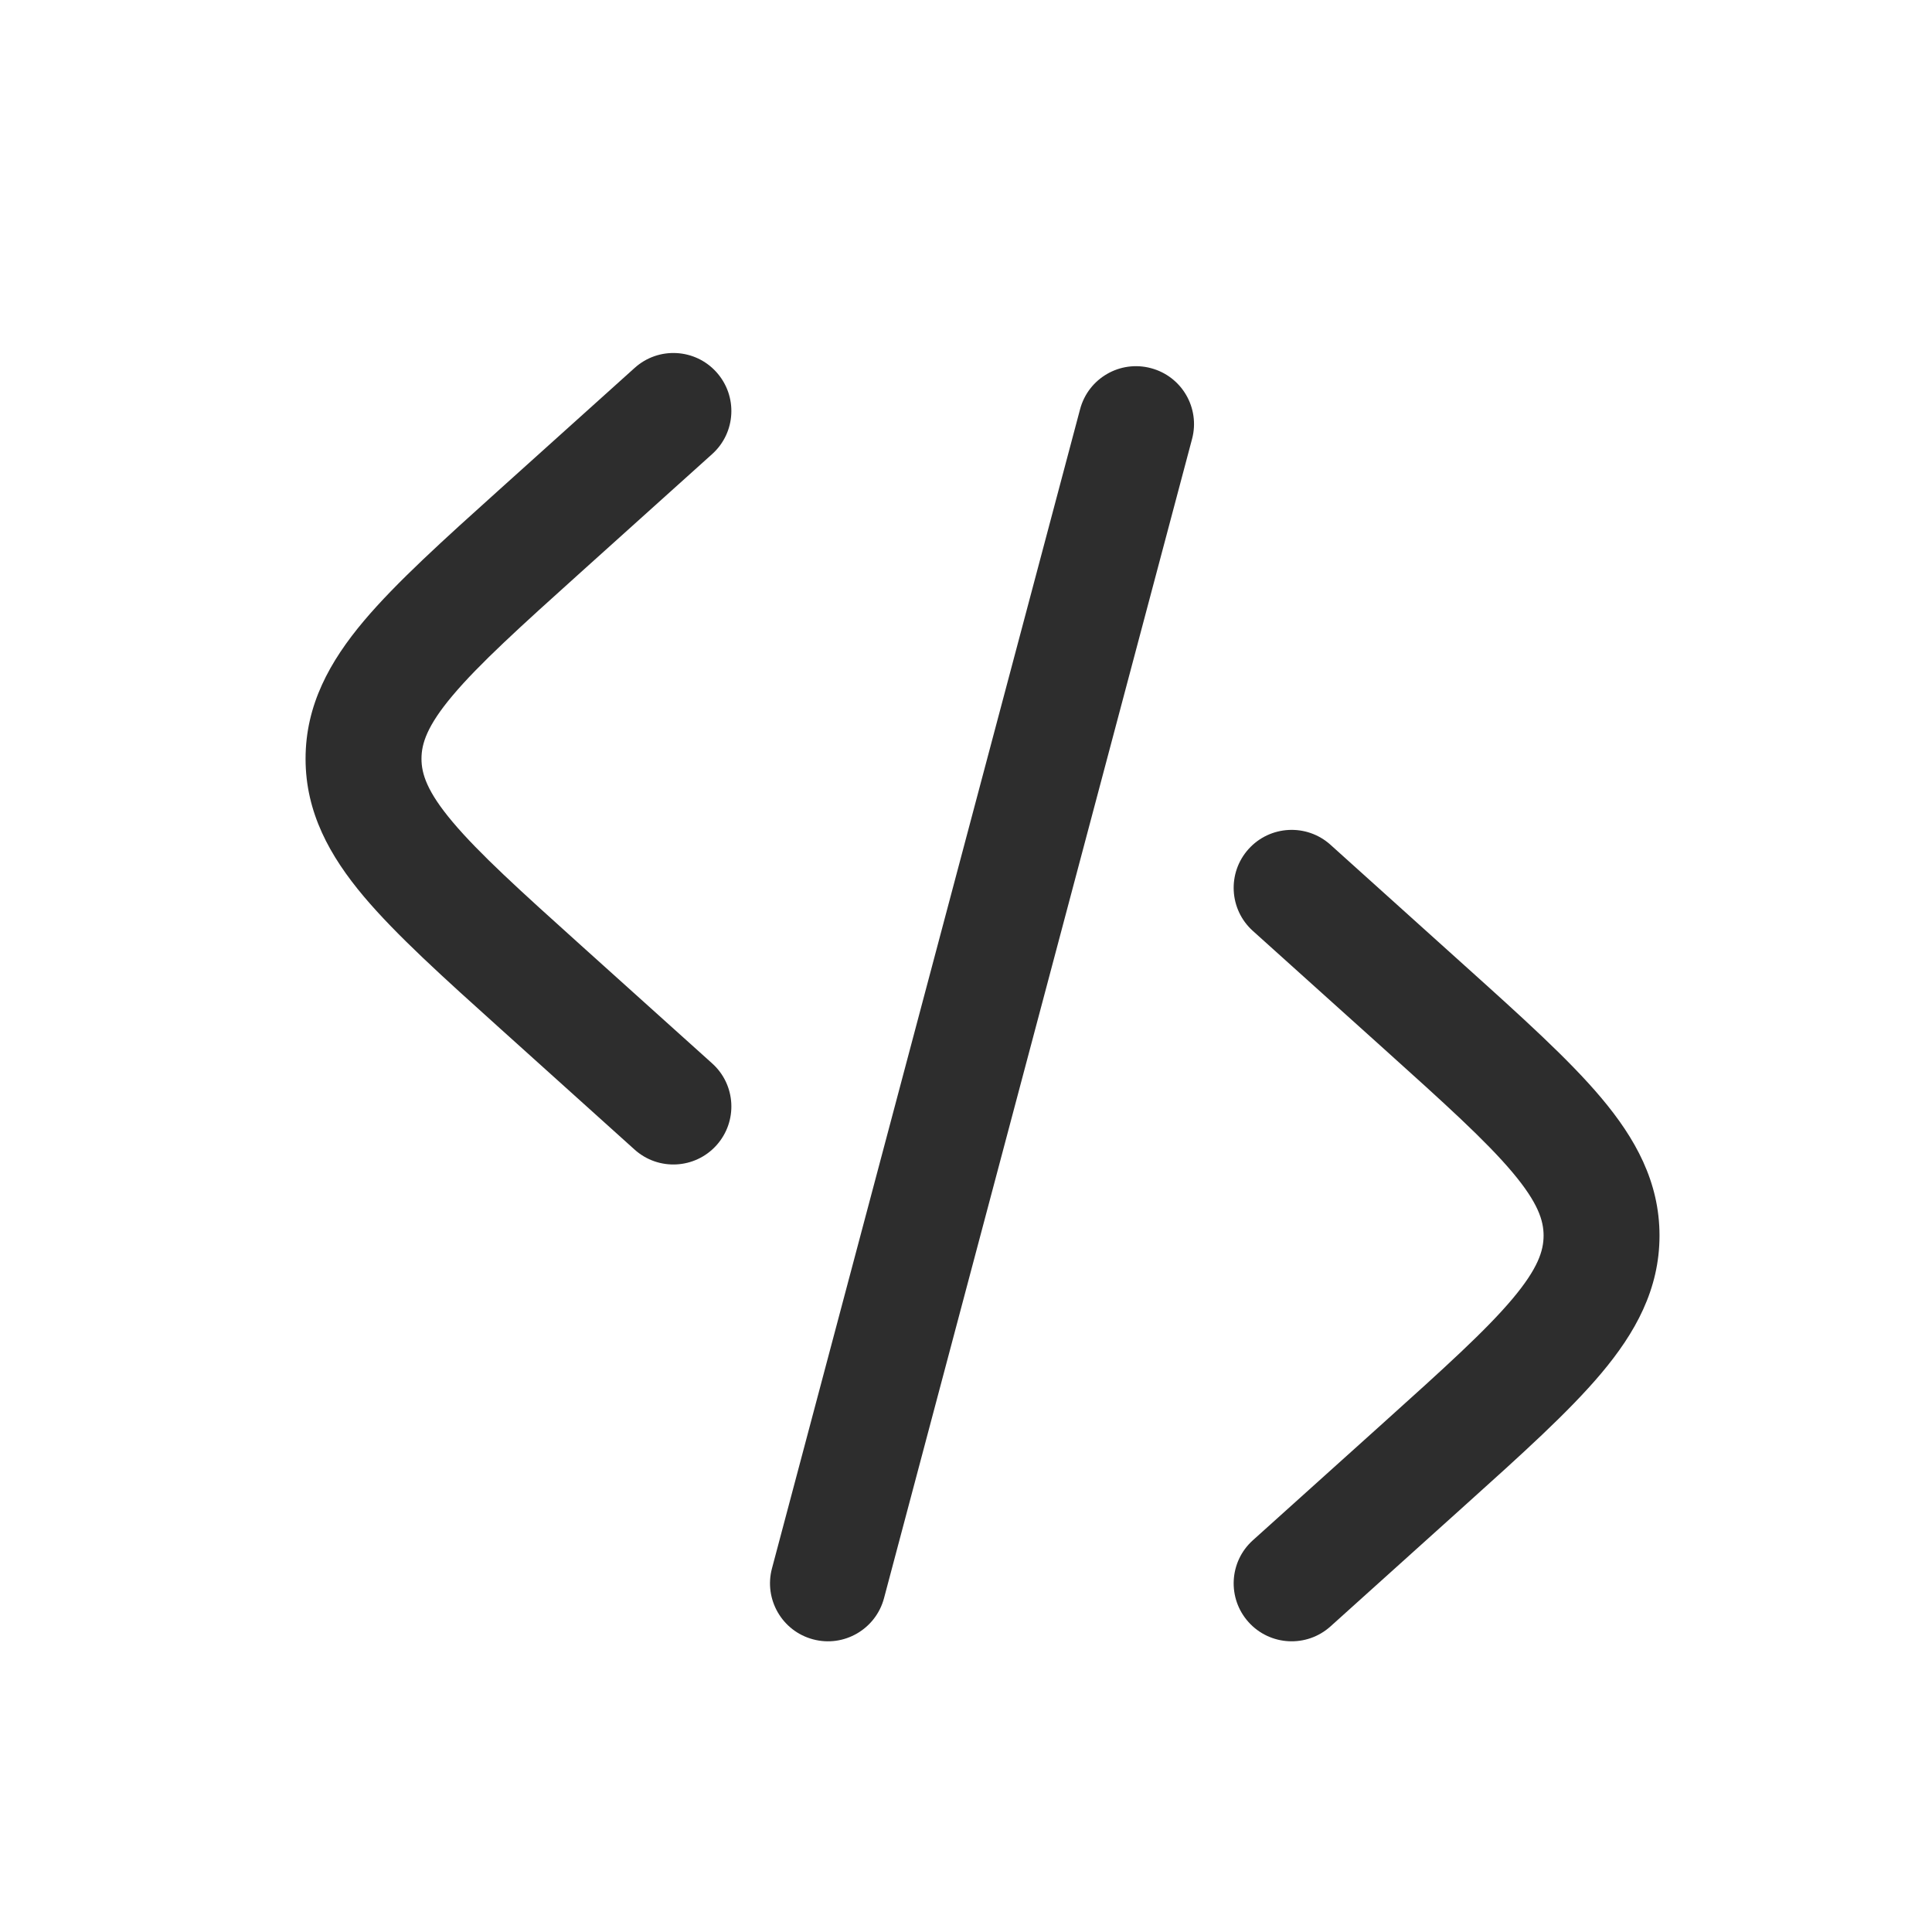 <svg width="25" height="25" viewBox="0 0 25 25" fill="none" xmlns="http://www.w3.org/2000/svg">
<path d="M9.216 5.875C9.524 5.598 9.548 5.124 9.271 4.816C8.994 4.508 8.52 4.483 8.212 4.761L6.475 6.324C5.738 6.987 5.128 7.537 4.708 8.035C4.267 8.559 3.954 9.123 3.954 9.818C3.954 10.513 4.267 11.077 4.708 11.601C5.128 12.099 5.738 12.649 6.475 13.312L8.212 14.876C8.52 15.153 8.994 15.128 9.271 14.82C9.548 14.512 9.524 14.038 9.216 13.761L7.519 12.234C6.731 11.525 6.2 11.044 5.856 10.635C5.526 10.243 5.454 10.013 5.454 9.818C5.454 9.623 5.526 9.393 5.856 9.001C6.2 8.592 6.731 8.111 7.519 7.402L9.216 5.875Z" fill="#2D2D2D"/>
<path d="M14.893 4.764C15.294 4.87 15.532 5.281 15.425 5.681L11.439 20.681C11.332 21.081 10.921 21.32 10.521 21.213C10.121 21.107 9.883 20.696 9.989 20.296L13.976 5.296C14.082 4.895 14.493 4.657 14.893 4.764Z" fill="#2D2D2D"/>
<path d="M16.156 10.987C16.433 10.679 16.908 10.654 17.216 10.931L18.953 12.495C19.689 13.157 20.3 13.707 20.72 14.206C21.161 14.73 21.474 15.293 21.474 15.988C21.474 16.684 21.161 17.247 20.72 17.771C20.3 18.27 19.689 18.82 18.953 19.482L17.216 21.046C16.908 21.323 16.433 21.298 16.156 20.99C15.879 20.682 15.904 20.208 16.212 19.931L17.909 18.404C18.697 17.695 19.228 17.215 19.572 16.806C19.902 16.413 19.974 16.184 19.974 15.988C19.974 15.793 19.902 15.564 19.572 15.171C19.228 14.762 18.697 14.282 17.909 13.573L16.212 12.046C15.904 11.769 15.879 11.295 16.156 10.987Z" fill="#2D2D2D"/>
</svg>
